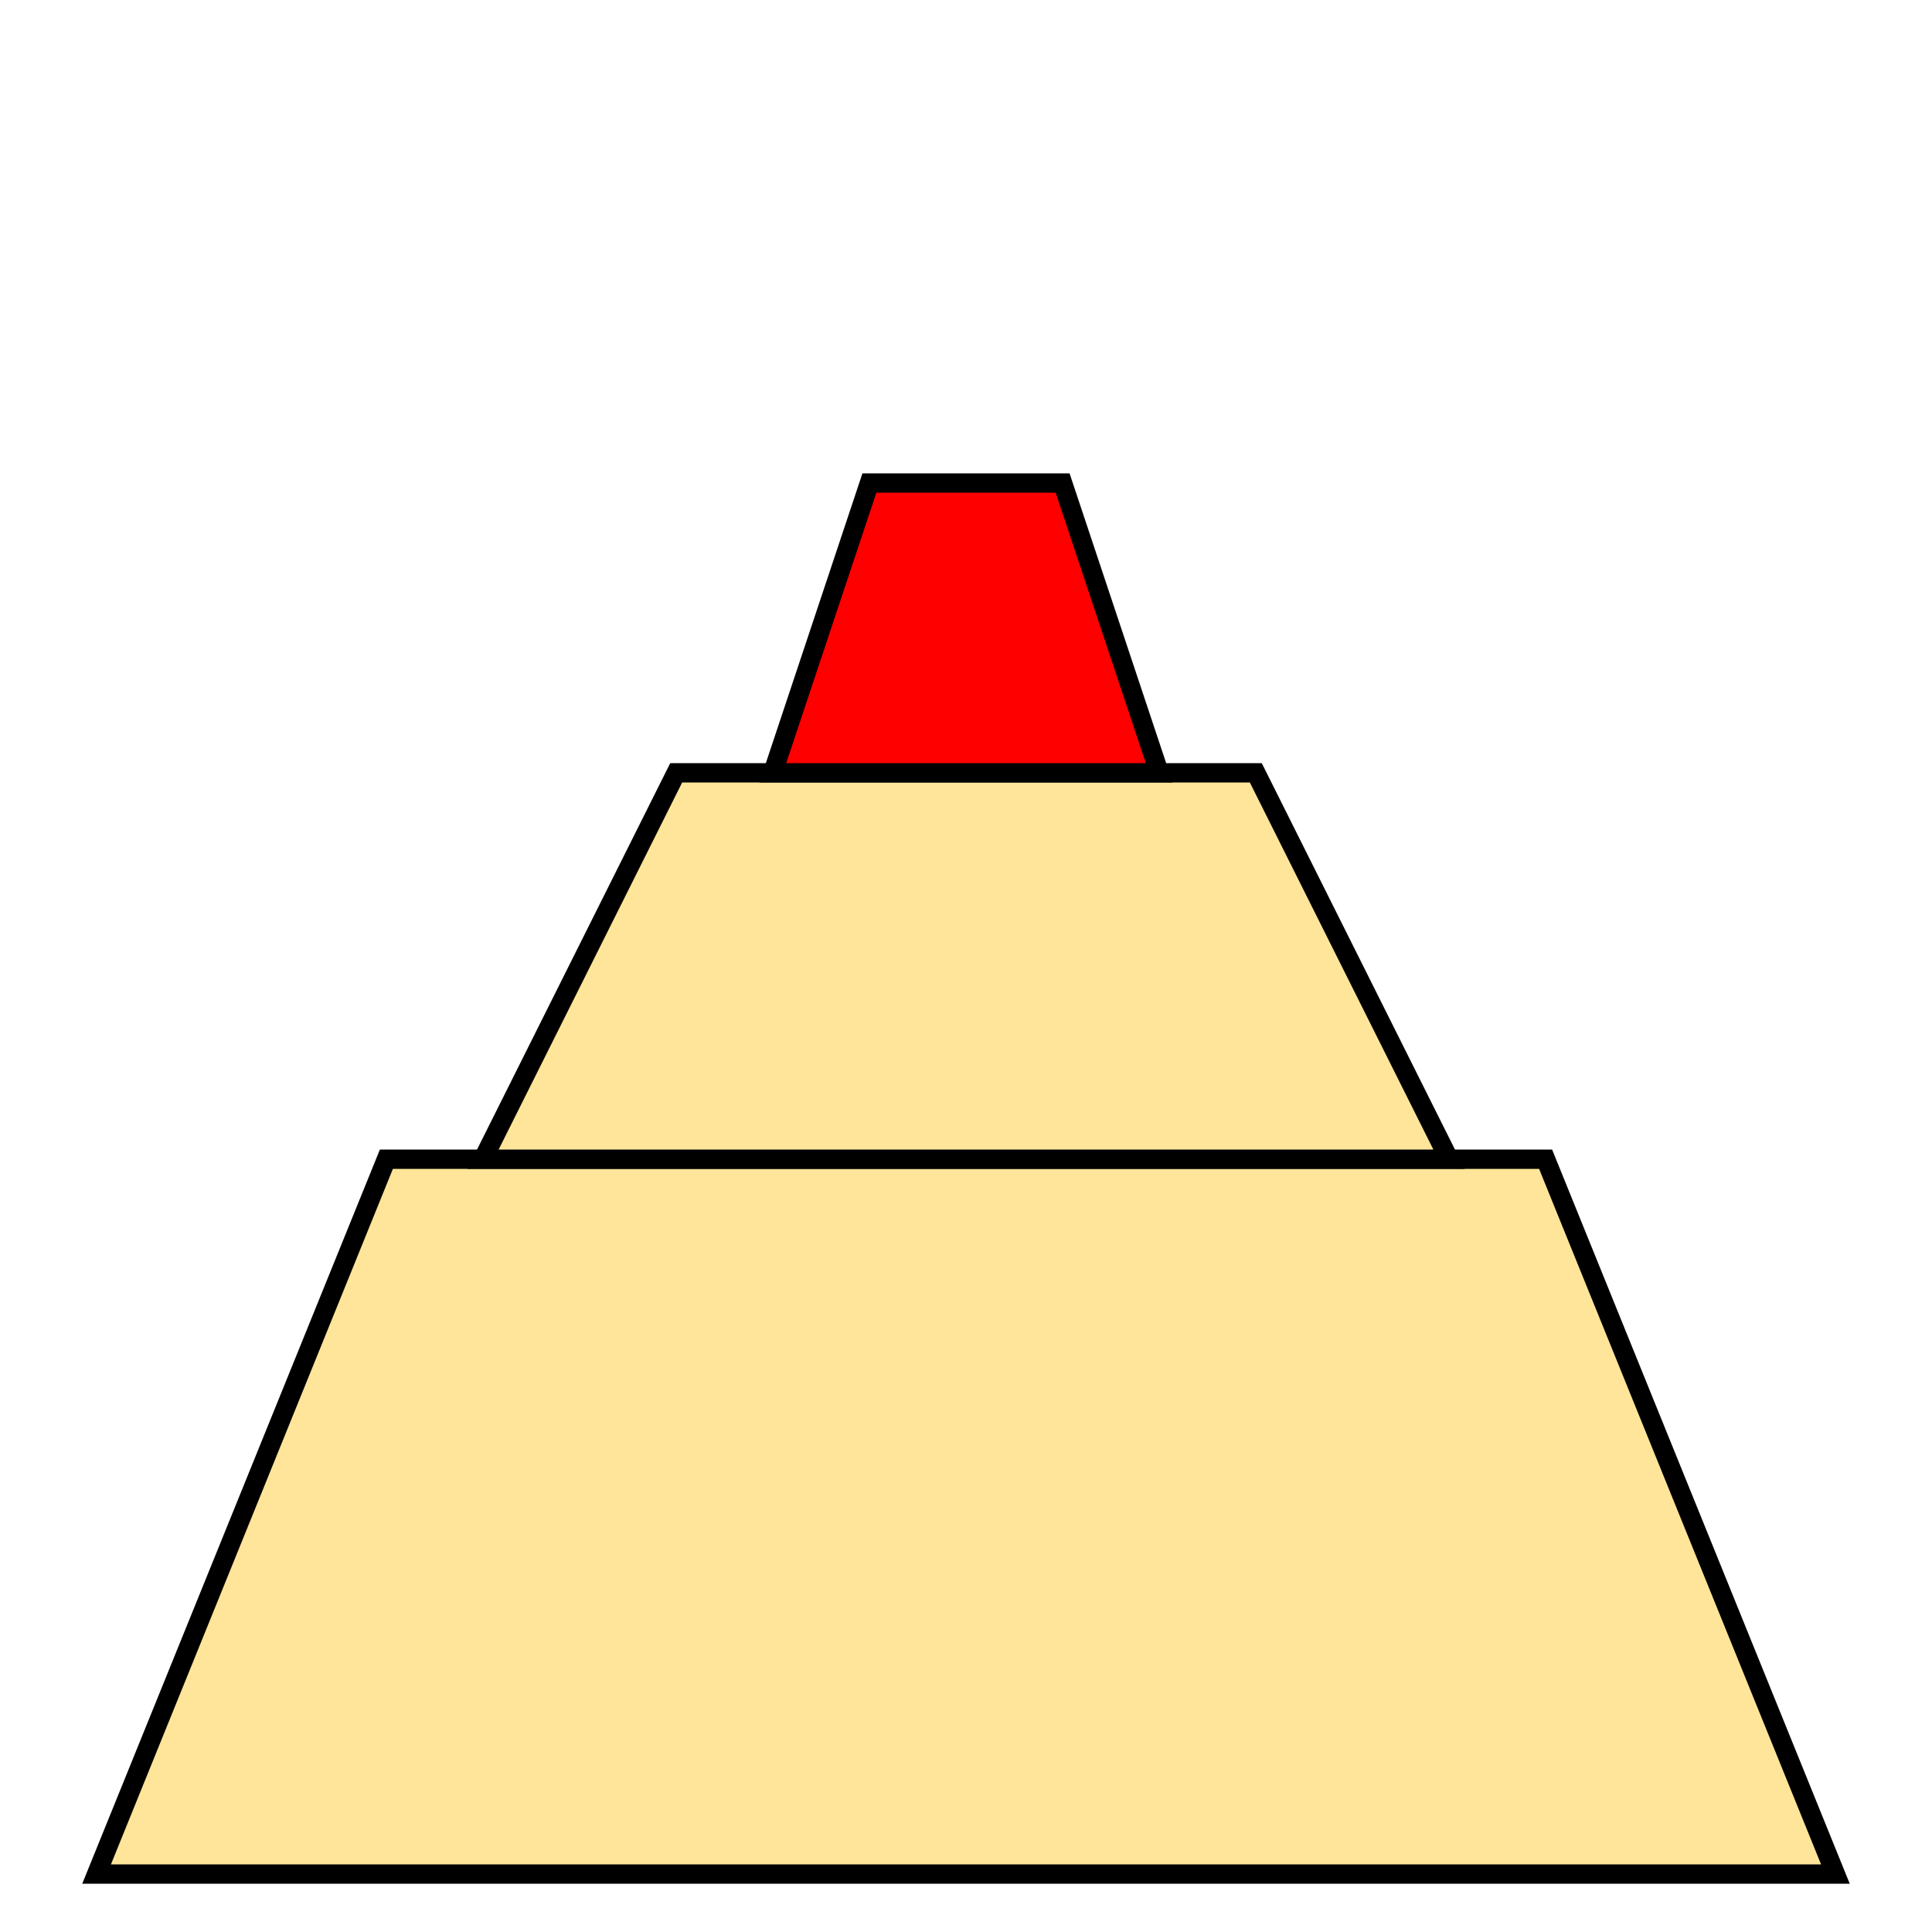 <?xml version="1.0" encoding="utf-8"?>
<svg version="1.1" id="Layer_1" xmlns="http://www.w3.org/2000/svg" xmlns:xlink="http://www.w3.org/1999/xlink" x="0px"
     y="0px"
     viewBox="0 0 100 100" style="enable-background:new 0 0 100 100;" xml:space="preserve">
    <rect x="0" y="0" width="100" height="100" fill="none"/>

    <polygon points="5,97 20,60 80,60 95,97" style="fill:#ffe599;stroke:black;stroke-width:1" />
    <polygon points="25,60 35,40 65,40 75,60" style="fill:#ffe599;stroke:black;stroke-width:1" />
    <polygon points="40,40 45,25 55,25 60,40" style="fill:red;stroke:black;stroke-width:1" />
</svg>